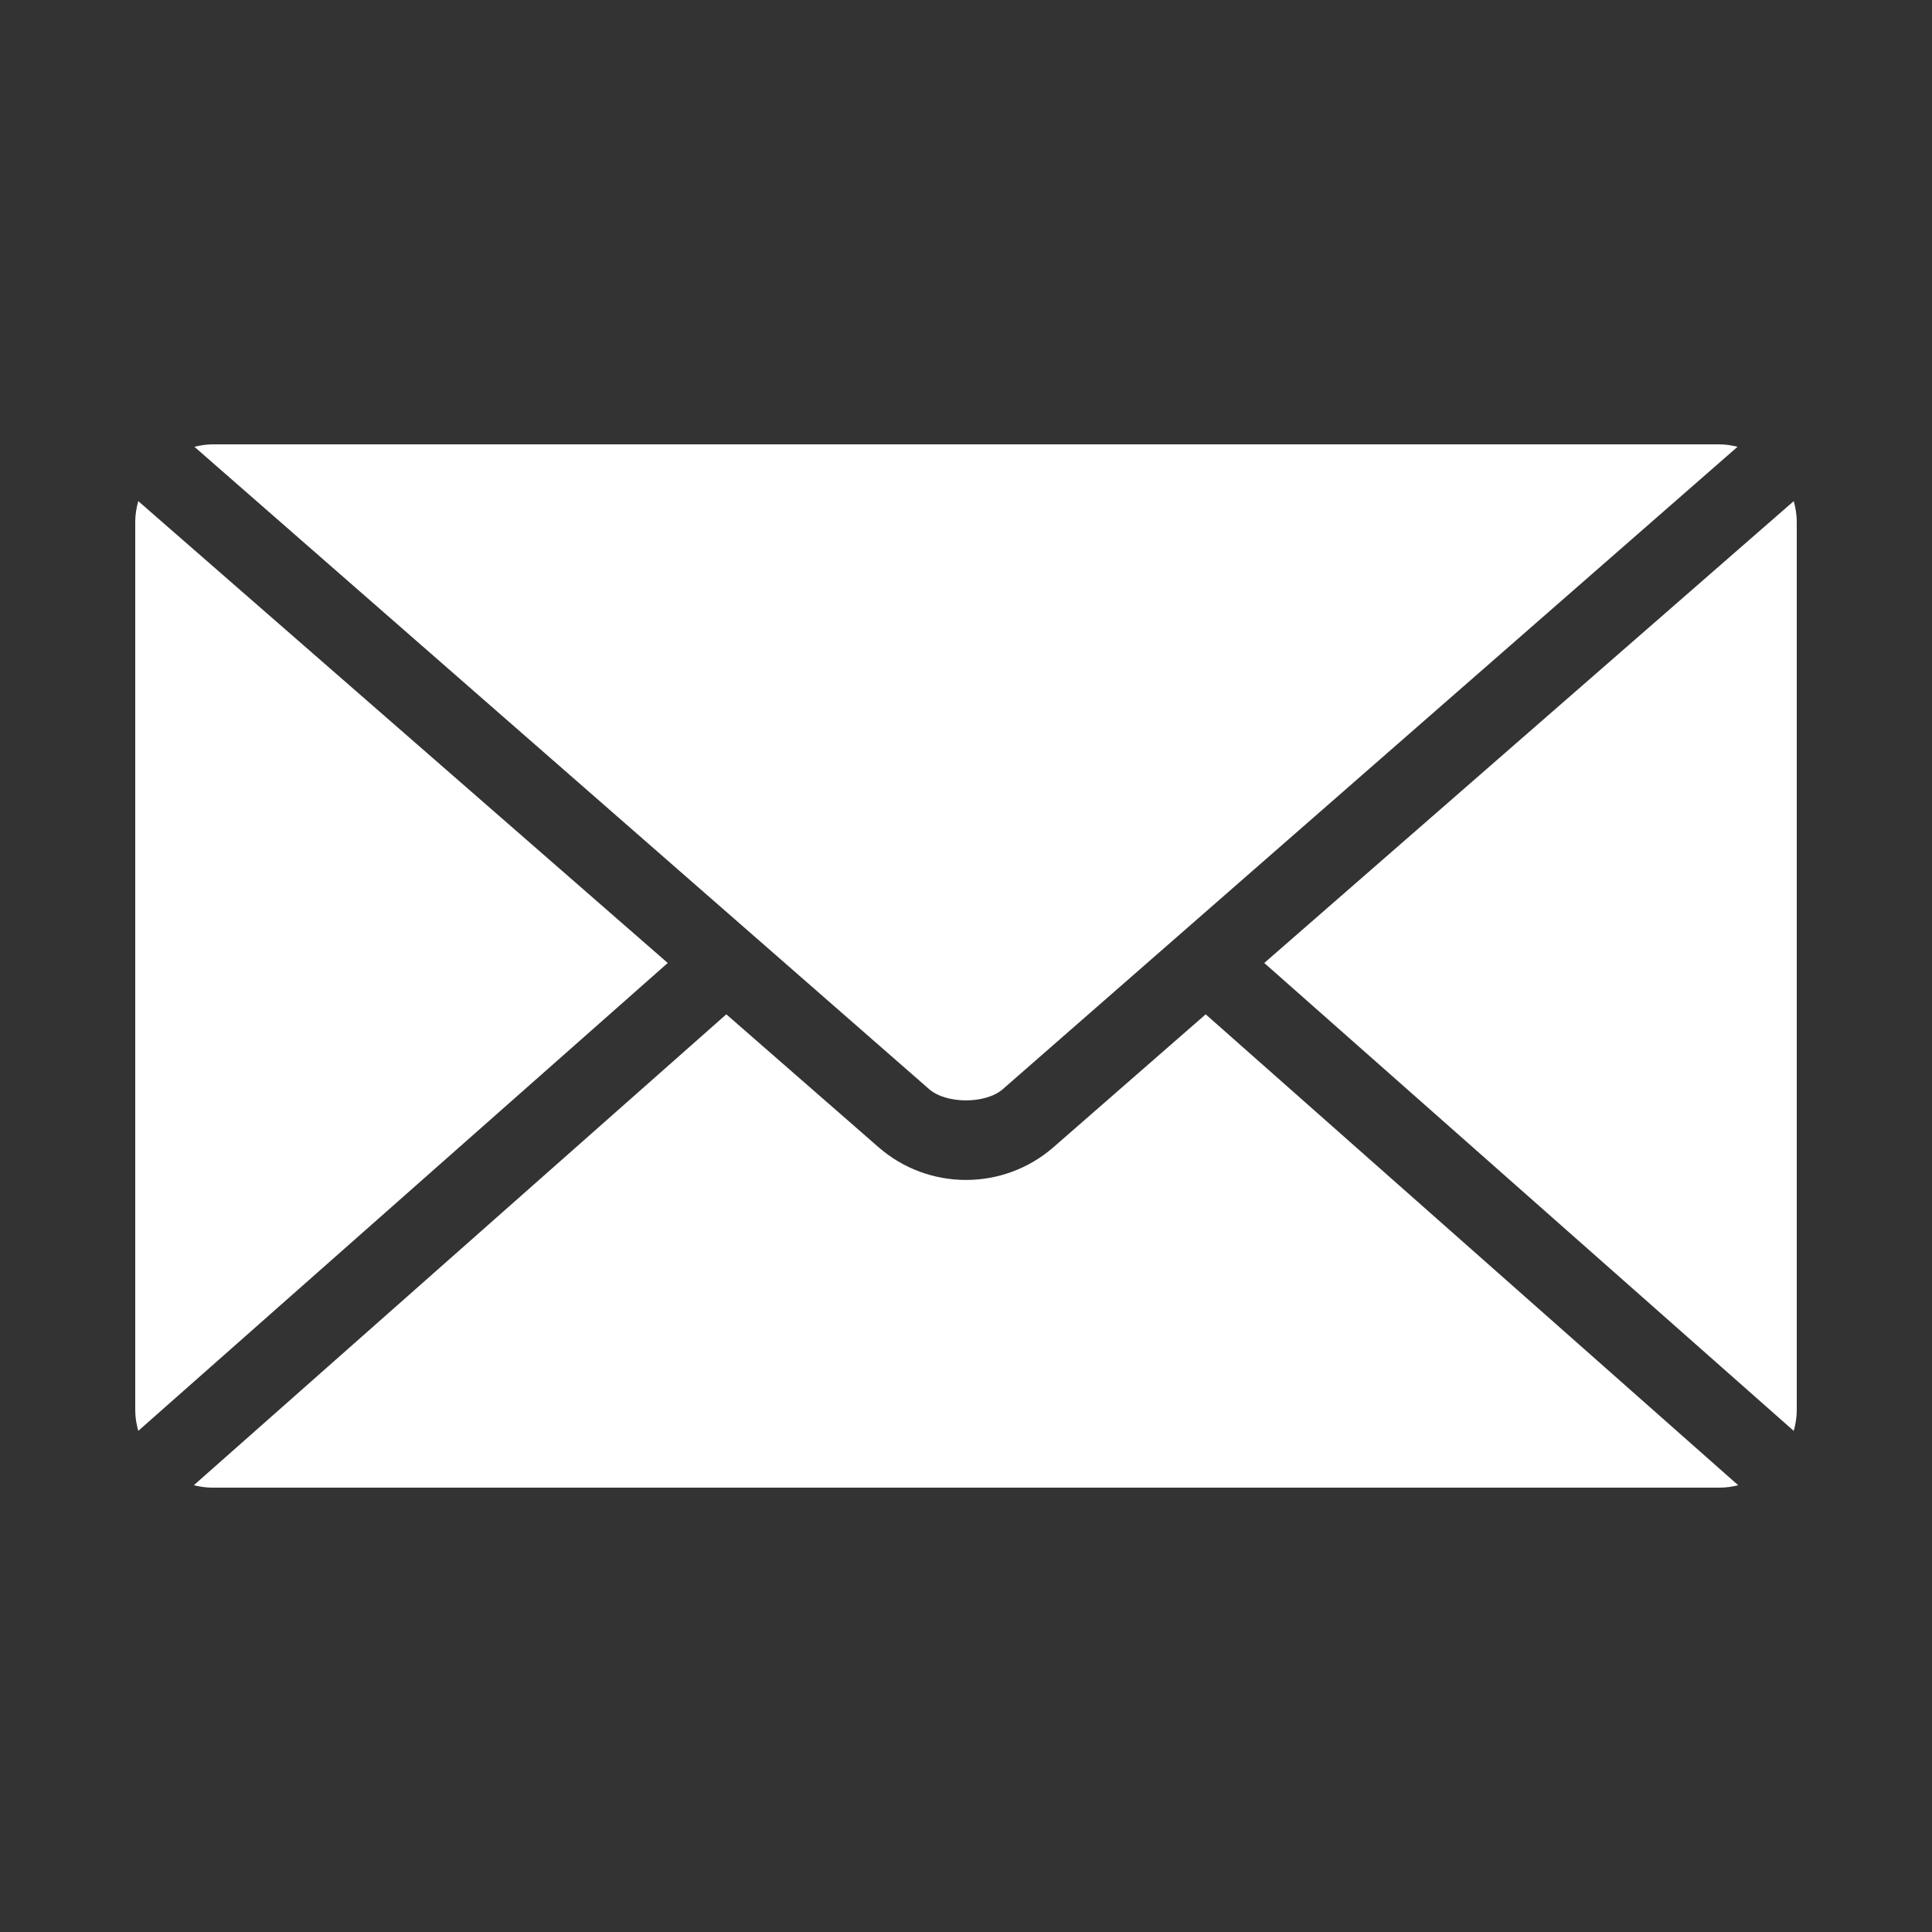 <svg fill="#FFFFFF" xmlns:dc="http://purl.org/dc/elements/1.1/" xmlns:cc="http://creativecommons.org/ns#" xmlns:rdf="http://www.w3.org/1999/02/22-rdf-syntax-ns#" xmlns:svg="http://www.w3.org/2000/svg" xmlns="http://www.w3.org/2000/svg" xmlns:sodipodi="http://sodipodi.sourceforge.net/DTD/sodipodi-0.dtd" xmlns:inkscape="http://www.inkscape.org/namespaces/inkscape" version="1.1" x="0px" y="0px" viewBox="0 0 100 100"><rect x="0" y="0" width="100" height="100" fill="#333333" stroke="none"/><g transform="translate(0,-952.362)"><path style="color:#000000;enable-background:accumulate;" d="m 11,975.362 c -0.323,0 -0.637,0.053 -0.938,0.125 l 38.031,33.25 c 0.886,0.774 2.926,0.774 3.812,0 l 38.031,-33.25 c -0.3,-0.072 -0.615,-0.125 -0.938,-0.125 l -78,0 z m -3.844,2.938 C 7.064,978.638 7,978.994 7,979.362 l 0,46 c 0,0.368 0.064,0.724 0.156,1.062 L 34.562,1002.206 7.156,978.3 z m 85.688,0 -27.406,23.906 27.406,24.219 c 0.092,-0.338 0.156,-0.694 0.156,-1.062 l 0,-46 c 0,-0.368 -0.064,-0.724 -0.156,-1.062 z m -55.25,26.563 -27.563,24.375 c 0.309,0.076 0.635,0.125 0.969,0.125 l 78,0 c 0.333,0 0.66,-0.049 0.969,-0.125 l -27.563,-24.375 -7.875,6.875 c -2.591,2.264 -6.471,2.264 -9.062,0 l -7.875,-6.875 z" fill="#FFFFFF" stroke="none" marker="none" visibility="visible" display="inline" overflow="visible"></path></g></svg>